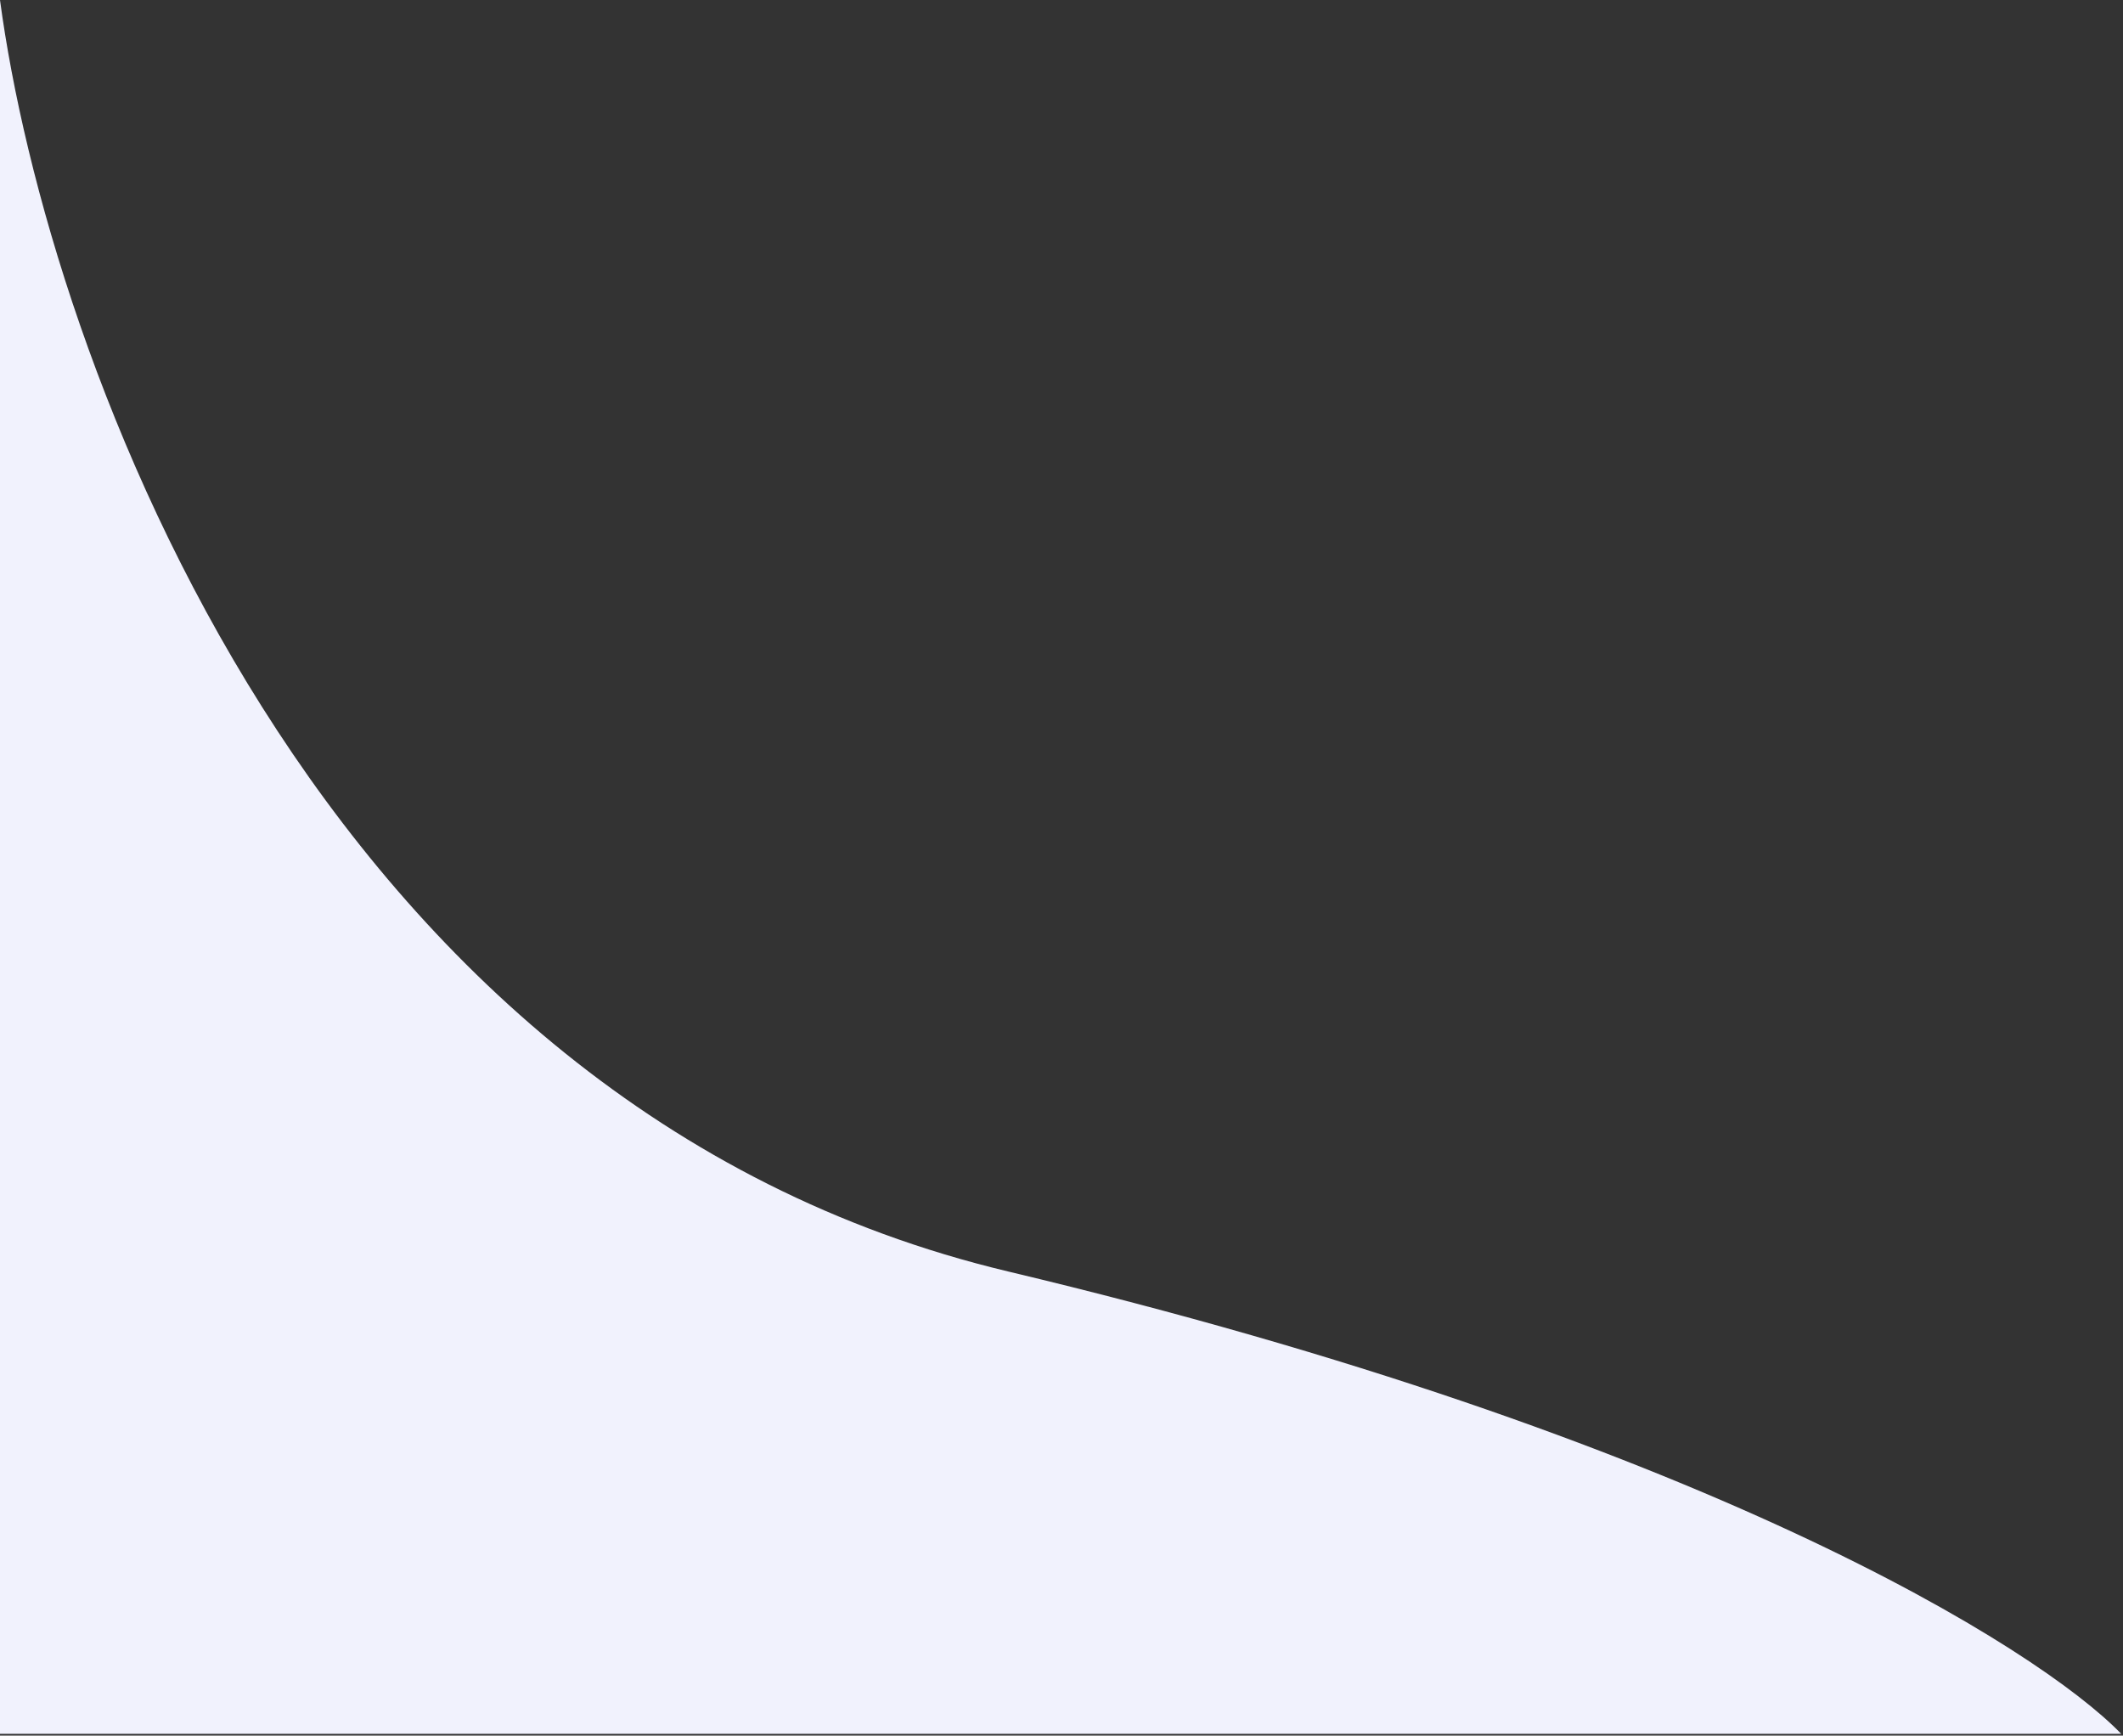 <svg width="597" height="488" viewBox="0 0 597 488" fill="none" xmlns="http://www.w3.org/2000/svg">
<rect x="0" y="0" width="597" height="488" fill="#333333" stroke="none"/>
<path d="M283.5 357.5C88.7 311.1 13.333 99.833 0 0V487.5H596.5C573.333 463.5 478.3 403.9 283.5 357.5Z" fill="#F1F2FD"/>
</svg>
